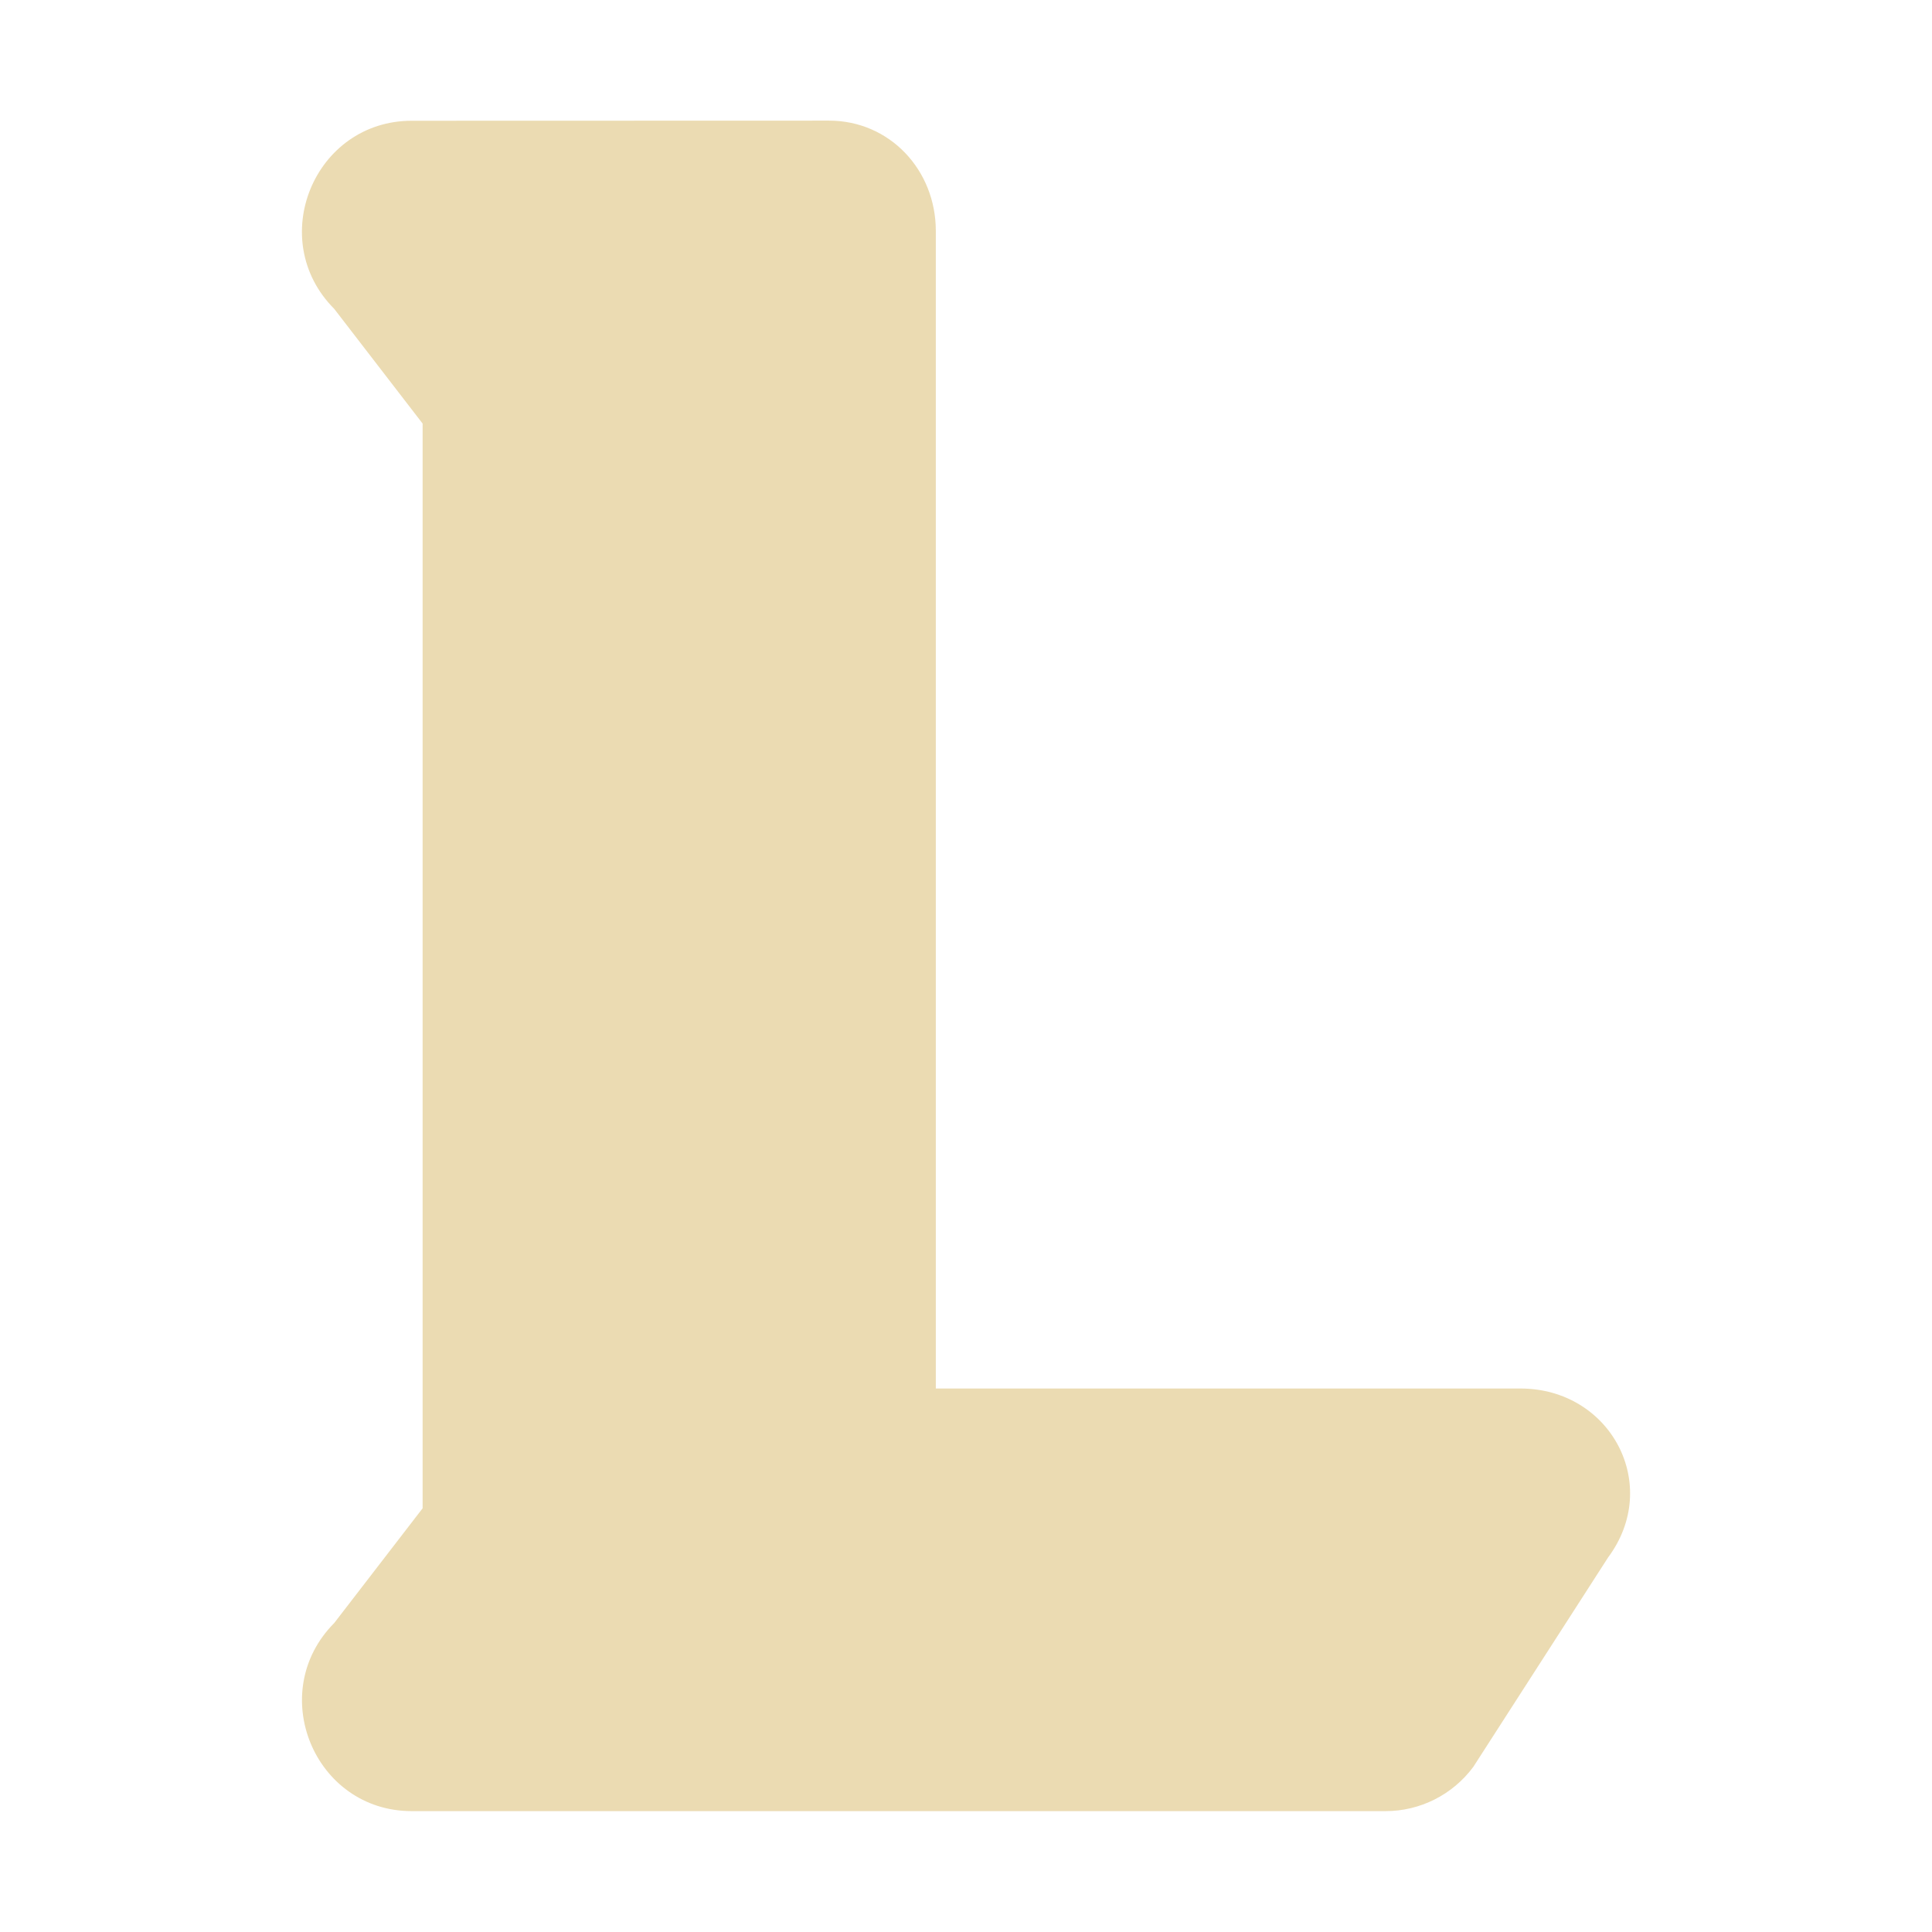 <svg width="16" height="16" version="1.1" xmlns="http://www.w3.org/2000/svg">
  <defs>
    <style type="text/css" id="current-color-scheme">.ColorScheme-Text { color:#ebdbb2; } .ColorScheme-Highlight { color:#458588; }</style>
  </defs>
  <path class="ColorScheme-Text" fill="currentColor" d="m3.41 1c-0.808 0-1.214 0.984-0.642 1.558l0.732 0.95v8.983l-0.732 0.95c-0.571 0.575-0.166 1.558 0.642 1.558h8.065c0.286 0 0.555-0.136 0.726-0.366l1.116-1.734c0.448-0.602 0.021-1.4-0.726-1.4h-4.841v-9.587c0-0.504-0.382-0.913-0.884-0.913z"/>
</svg>
